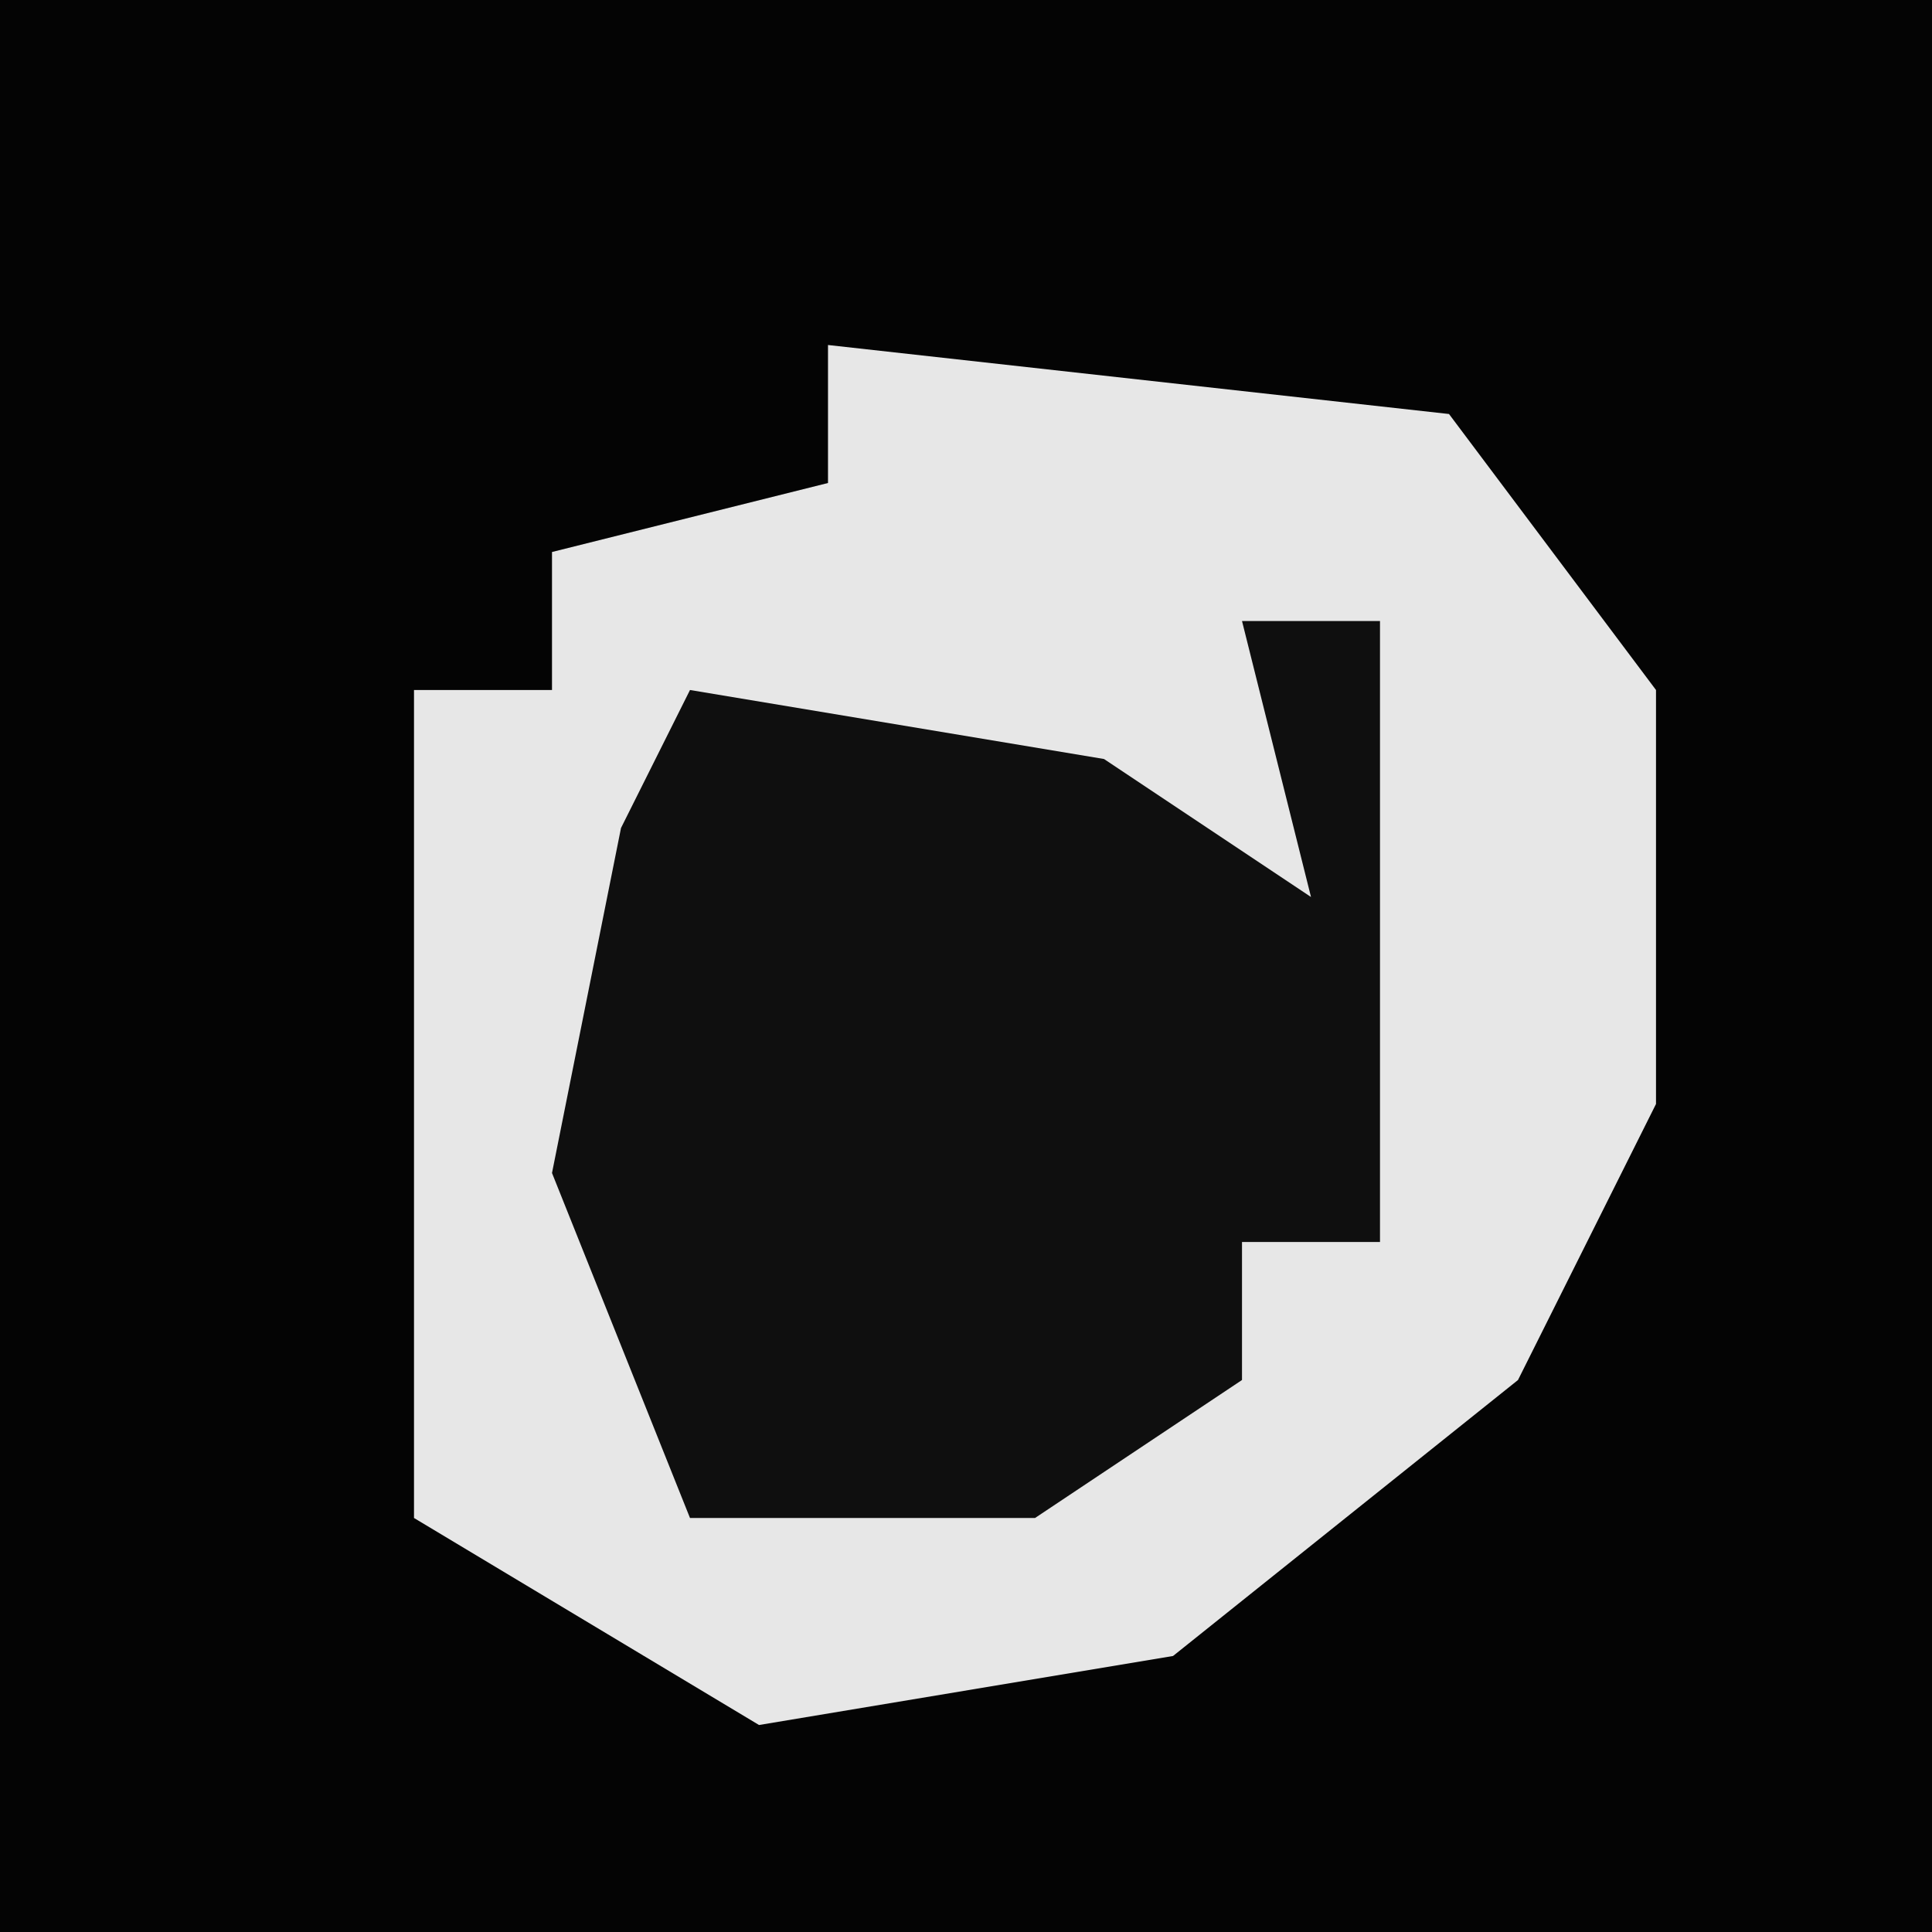<?xml version="1.0" encoding="UTF-8"?>
<svg version="1.1" xmlns="http://www.w3.org/2000/svg" width="28" height="28">
<path d="M0,0 L28,0 L28,28 L0,28 Z " fill="#040404" transform="translate(0,0)"/>
<path d="M0,0 L9,1 L12,5 L12,11 L10,15 L5,19 L-1,20 L-6,17 L-6,5 L-4,5 L-4,3 L0,2 Z " fill="#E7E7E7" transform="translate(12,5)"/>
<path d="M0,0 L2,0 L2,9 L0,9 L0,11 L-3,13 L-8,13 L-10,8 L-9,3 L-8,1 L-2,2 L1,4 Z " fill="#0F0F0F" transform="translate(18,9)"/>
</svg>
